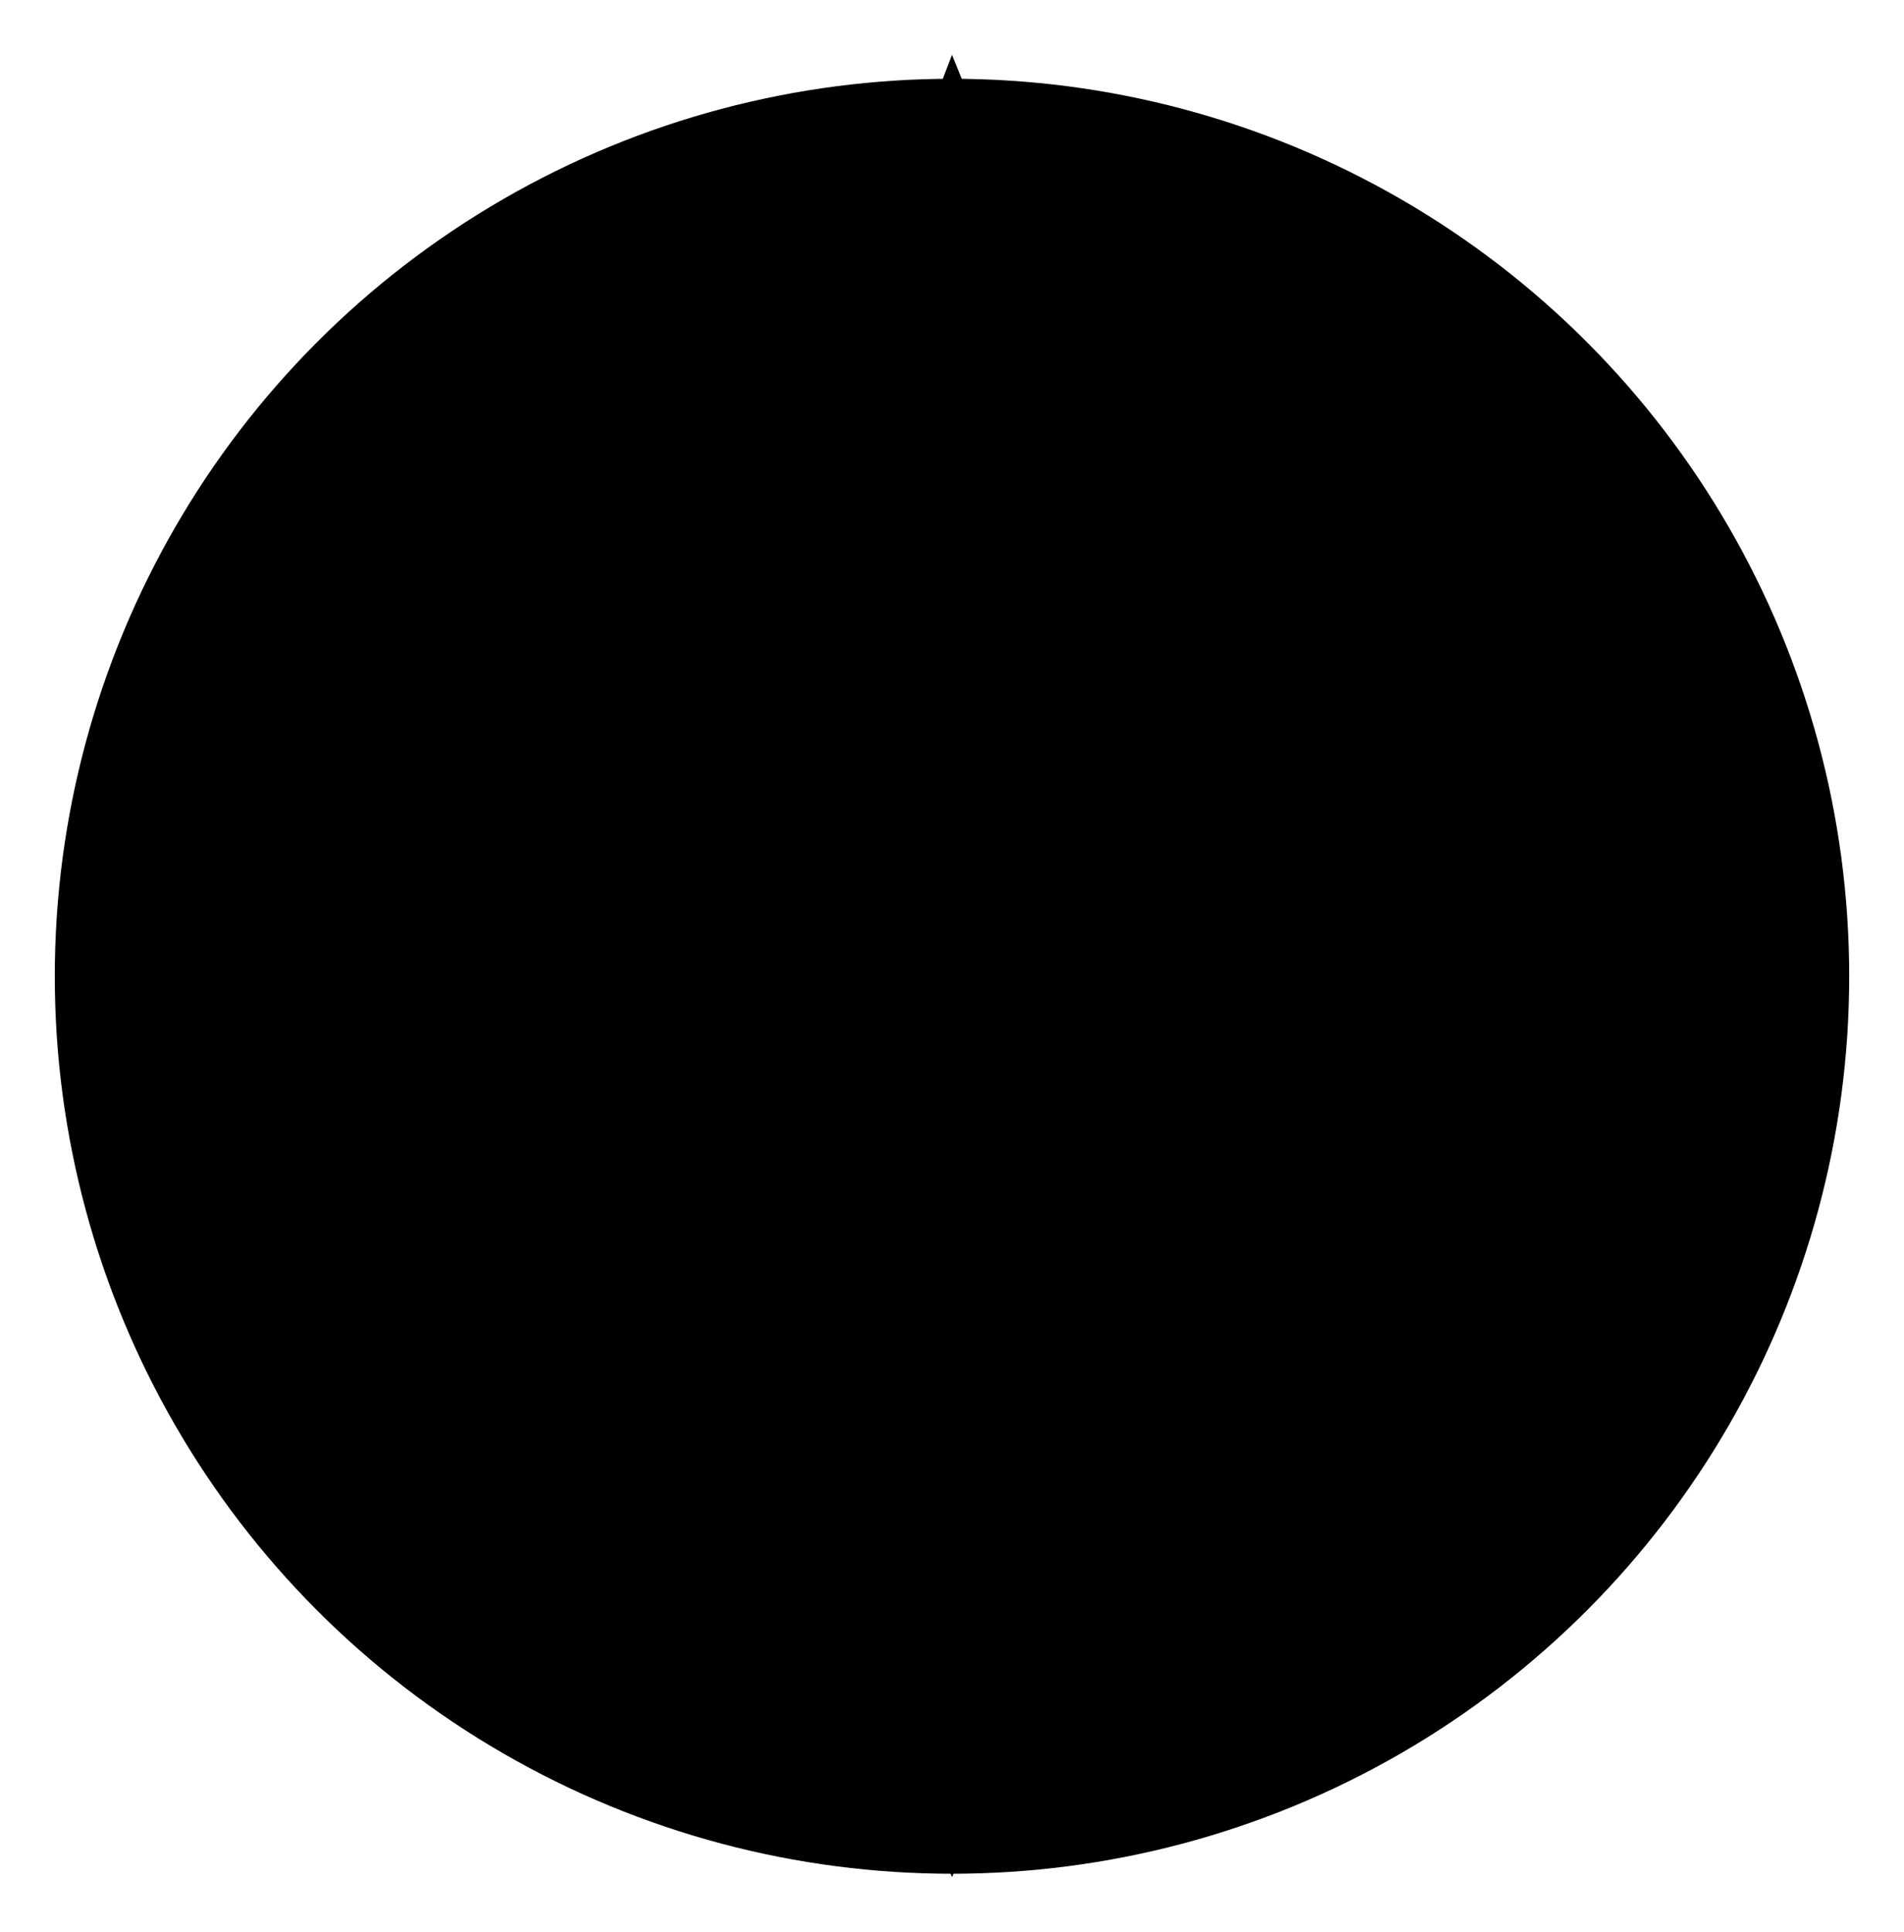 <?xml version="1.0" encoding="UTF-8"?>
<?xml-stylesheet href="daySvgStyle.css" type="text/css"?>
<svg xmlns="http://www.w3.org/2000/svg" version="1.2" baseProfile="tiny" xml:space="preserve" style="shape-rendering:geometricPrecision; fill-rule:evenodd;" width="5.56mm" height="5.64mm" viewBox="-2.75 -2.85 5.56 5.64">
  <title>PILBOP02</title>
  <desc>pilot boarding place</desc>
  <rect class="symbolBox layout" fill="none" x="-2.59" y="-2.69" height="5.32" width="5.24"/>
  <rect class="svgBox layout" fill="none" x="-2.59" y="-2.69" height="5.32" width="5.24"/>
  <path d=" M 0.03,-2.69 L -1,0 L 0.03,2.63 L 1.12,0 L 0.03,-2.69 Z" class="fCHMGD"/>
  <circle class="f0 sCHMGD" stroke-width="0.32"  cx="0.03" cy="0" r="2.62"/>
  <circle class="pivotPoint layout" fill="none" cx="0" cy="0" r="1"/>
</svg>
